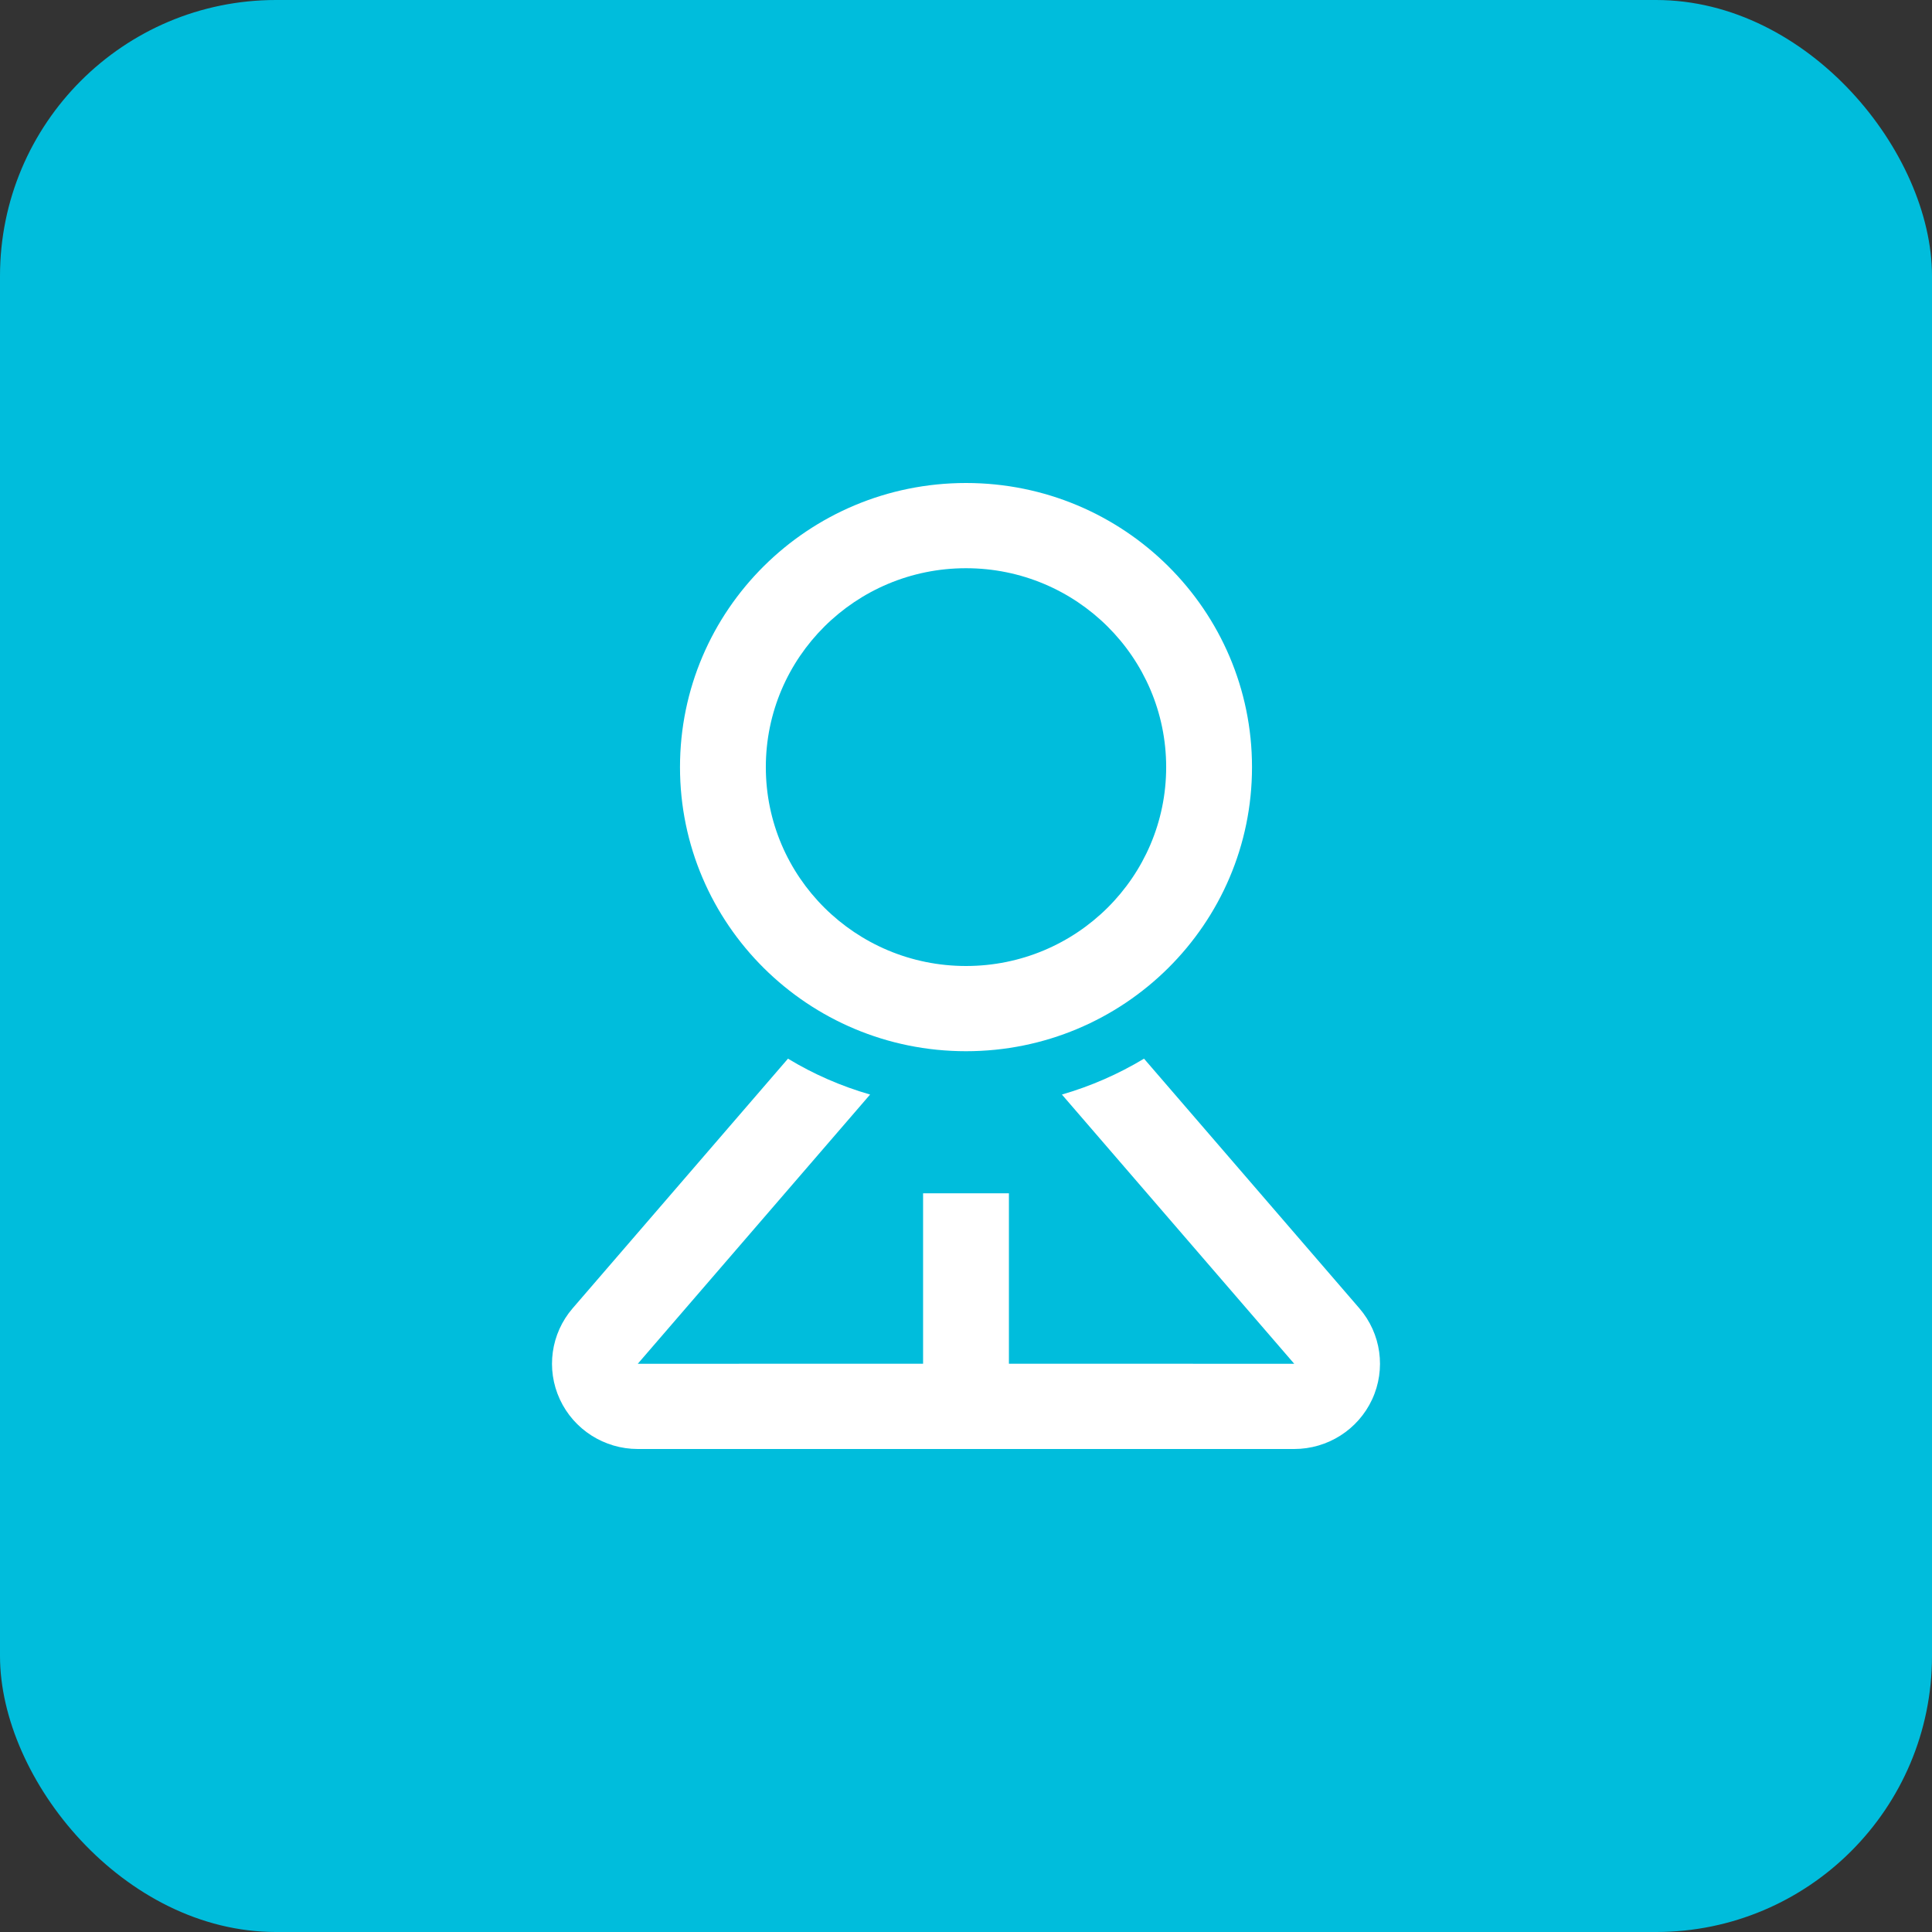 <?xml version="1.0" encoding="UTF-8"?>
<svg width="28px" height="28px" viewBox="0 0 28 28" version="1.1" xmlns="http://www.w3.org/2000/svg" xmlns:xlink="http://www.w3.org/1999/xlink">
    <rect x="0" y="0" width="28" height="28" fill="#333333" stroke="none"/>
    <!-- Generator: Sketch 63.1 (92452) - https://sketch.com -->
    <title>bidding_icon2</title>
    <desc>Created with Sketch.</desc>
    <g id="后台" stroke="none" stroke-width="1" fill="none" fill-rule="evenodd">
        <g id="4.2.3招标管理-报名信息查询-班组详情" transform="translate(-318, -284)" fill-rule="nonzero">
            <g id="bidding_icon2" transform="translate(318, 284)">
                <rect id="矩形" fill="#00BDDC" x="0" y="0" width="28" height="28" rx="4"></rect>
                <path d="M16.58,15.343 L19.701,18.961 C20.017,19.327 20.089,19.843 19.886,20.281 C19.683,20.719 19.242,21 18.757,21 L9.243,21 C8.758,21 8.317,20.719 8.114,20.281 C7.911,19.843 7.983,19.327 8.299,18.961 L11.42,15.343 C11.788,15.566 12.187,15.741 12.61,15.863 L9.243,19.765 L13.378,19.764 L13.378,17.294 L14.622,17.294 L14.622,19.764 L18.757,19.765 L15.39,15.863 C15.808,15.742 16.208,15.567 16.58,15.343 L16.58,15.343 Z M14,7 C16.289,7 18.145,8.843 18.145,11.118 C18.145,13.392 16.289,15.235 14,15.235 C11.711,15.235 9.855,13.392 9.855,11.118 C9.855,8.843 11.711,7 14,7 Z M14,8.235 C12.398,8.235 11.099,9.526 11.099,11.118 C11.099,12.71 12.398,14 14,14 C15.602,14 16.901,12.71 16.901,11.118 C16.901,9.526 15.602,8.235 14,8.235 Z" id="形状" fill="#FFFFFF"></path>
            </g>
        </g>
    </g>
</svg>